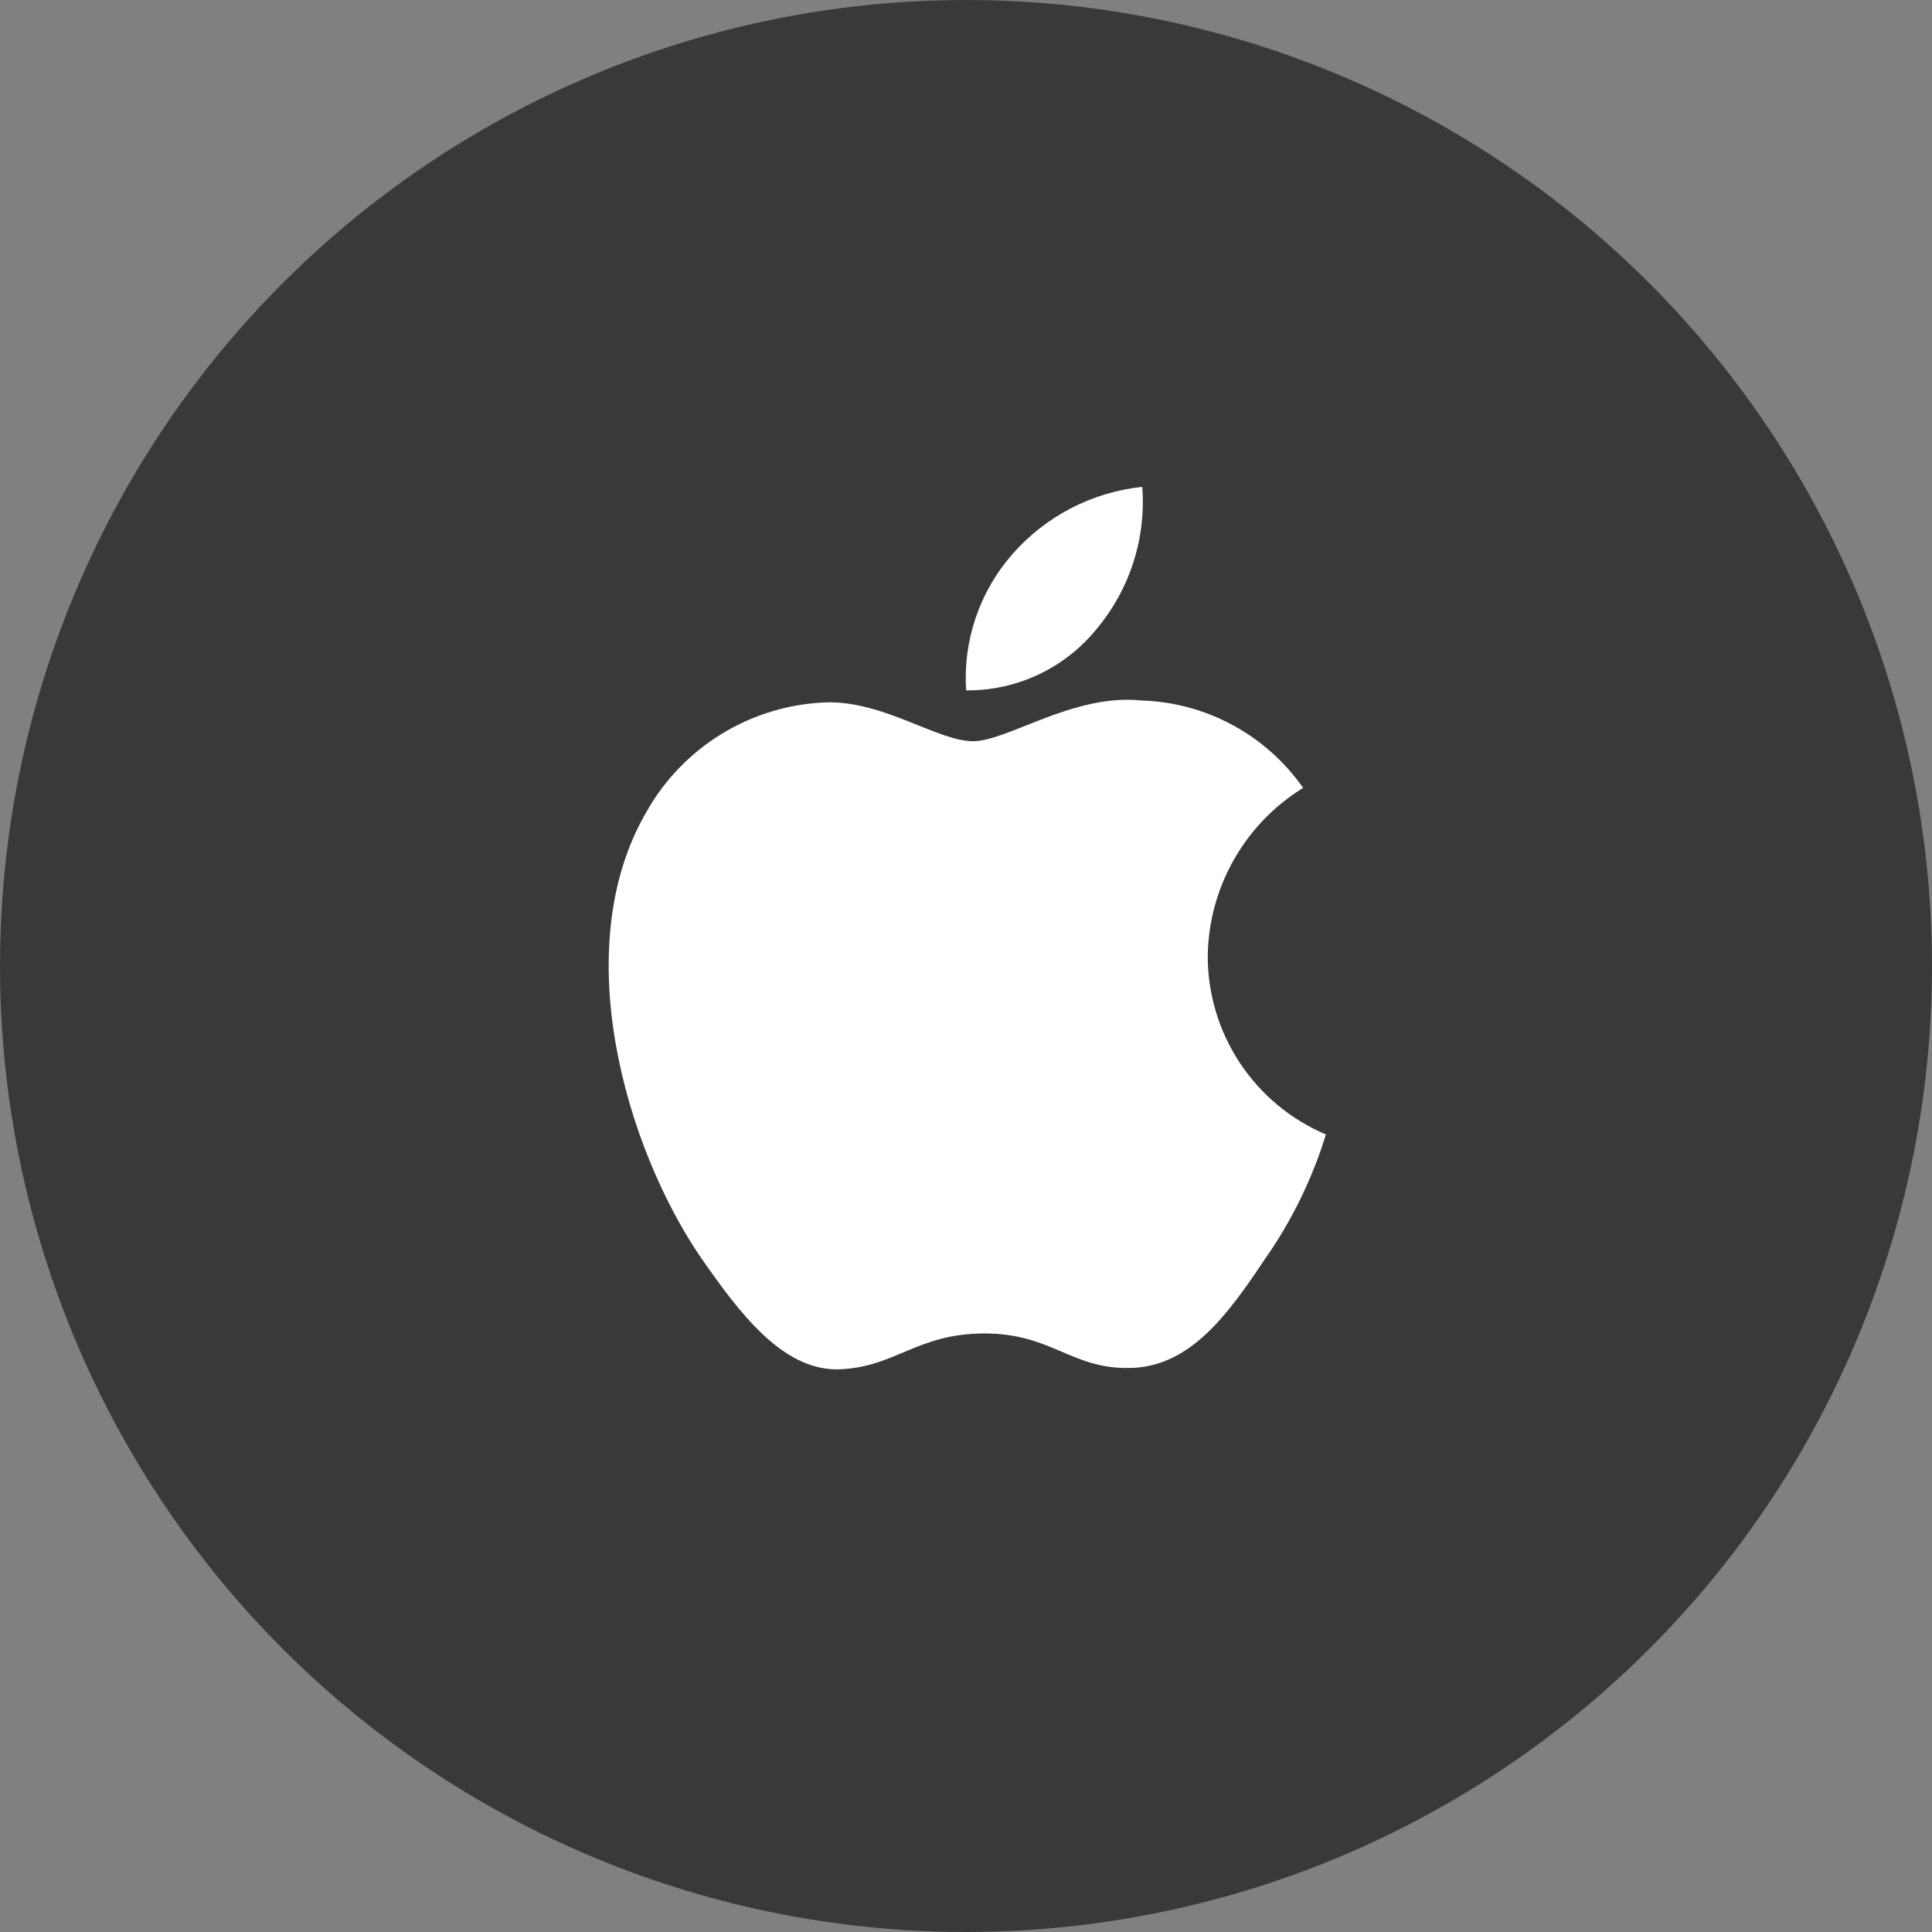 <svg width="51" height="51" viewBox="0 0 51 51" fill="none" xmlns="http://www.w3.org/2000/svg">
<rect x="0" y="0" width="51" height="51" fill="#808080" stroke="none"/>
<circle cx="25.5" cy="25.5" r="25.5" fill="#373A36"/>
<path d="M31.881 25.241C31.893 24.348 32.13 23.472 32.57 22.696C33.01 21.919 33.639 21.266 34.399 20.799C33.917 20.109 33.28 19.541 32.539 19.14C31.799 18.739 30.976 18.517 30.134 18.491C28.34 18.302 26.6 19.566 25.686 19.566C24.753 19.566 23.345 18.509 21.829 18.54C20.849 18.572 19.893 18.858 19.055 19.369C18.218 19.881 17.526 20.6 17.049 21.459C14.982 25.041 16.524 30.305 18.504 33.201C19.494 34.619 20.652 36.202 22.167 36.146C23.649 36.085 24.203 35.2 25.992 35.2C27.765 35.2 28.284 36.146 29.83 36.111C31.42 36.085 32.422 34.686 33.378 33.255C34.09 32.245 34.637 31.128 35.001 29.947C34.077 29.555 33.288 28.901 32.733 28.064C32.178 27.227 31.882 26.245 31.881 25.241Z" fill="white"/>
<path d="M28.962 16.586C29.829 15.544 30.257 14.205 30.153 12.852C28.828 12.992 27.604 13.625 26.725 14.628C26.296 15.117 25.966 15.687 25.757 16.304C25.547 16.921 25.461 17.573 25.503 18.224C26.166 18.23 26.822 18.087 27.421 17.803C28.02 17.519 28.547 17.103 28.962 16.586Z" fill="white"/>
</svg>

